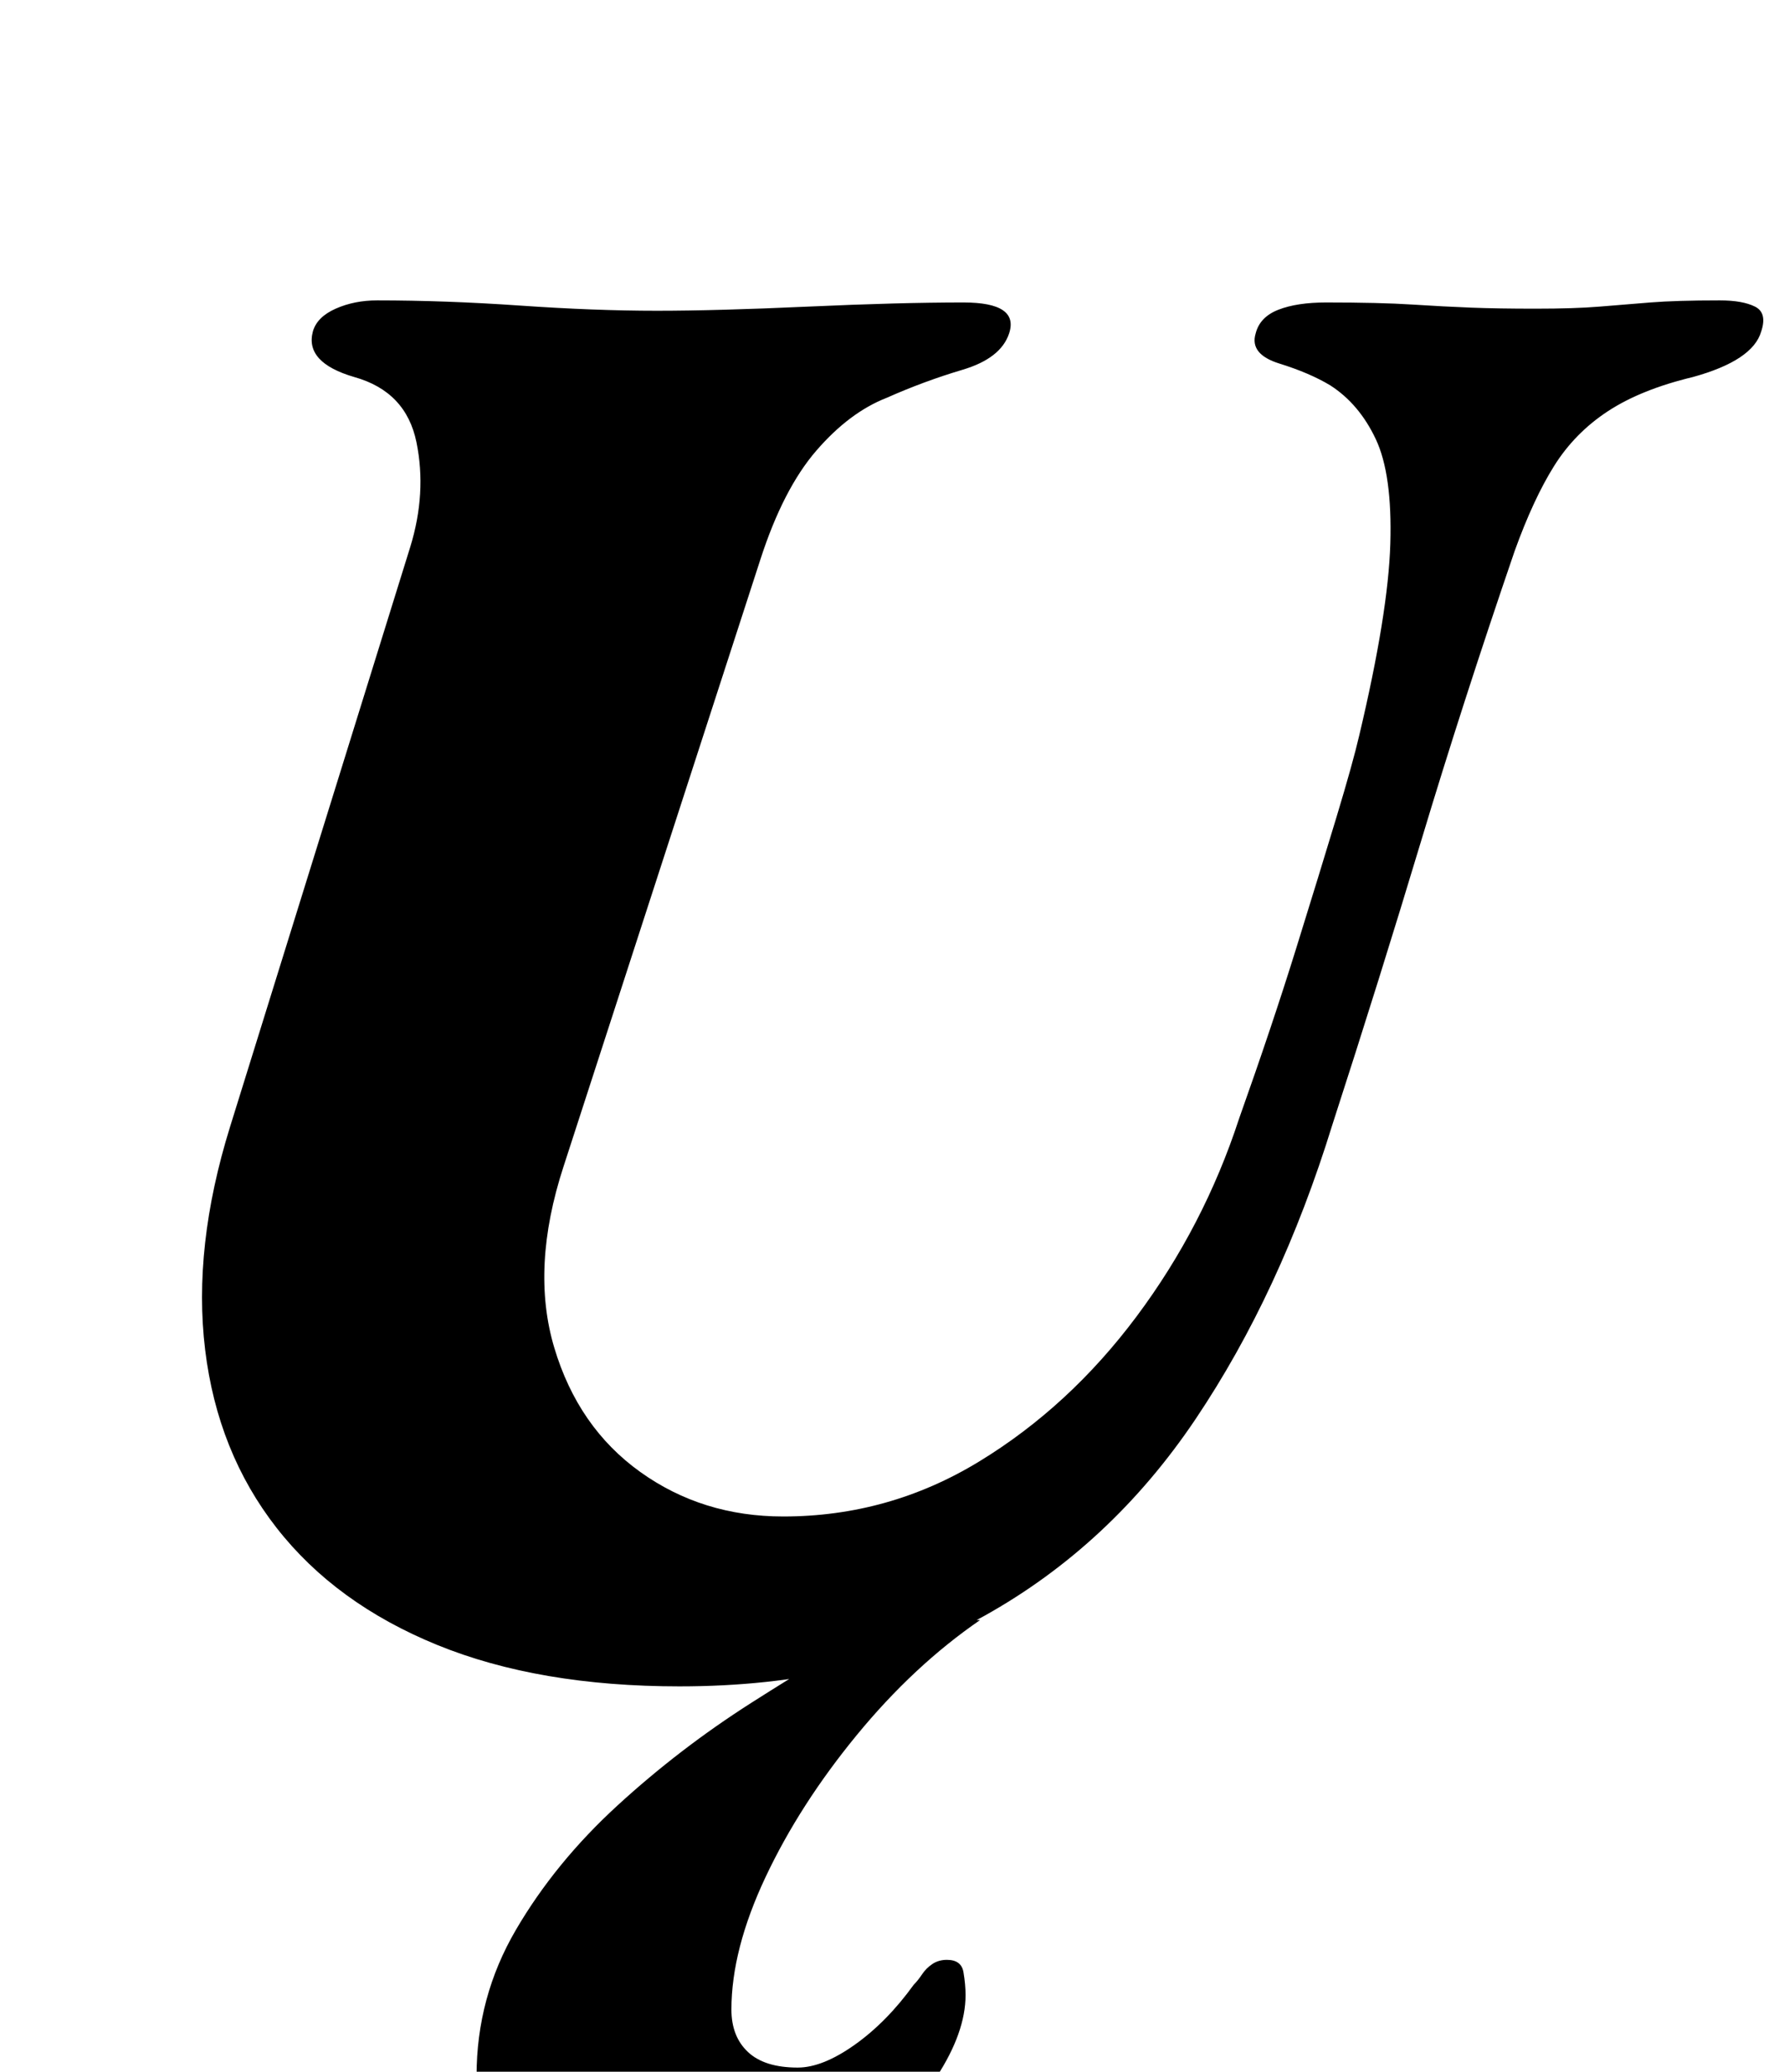 <?xml version="1.0" standalone="no"?>
<!DOCTYPE svg PUBLIC "-//W3C//DTD SVG 1.1//EN" "http://www.w3.org/Graphics/SVG/1.1/DTD/svg11.dtd" >
<svg xmlns="http://www.w3.org/2000/svg" xmlns:xlink="http://www.w3.org/1999/xlink" version="1.1" viewBox="-10 0 861 1000">
  <g transform="matrix(1 0 0 -1 0 800)">
   <path fill="currentColor"
d="M318 -14q-68 0 -117 20t-77.5 56.5t-34.5 86t12 107.5l87 280q8 26 3 50.5t-30 31.5q-24 7 -20 22q2 7 11 11t20 4q33 0 69 -2.5t66 -2.5q29 0 73 2t75 2q27 0 22 -15q-4 -12 -22.5 -17.5t-36.5 -13.5q-18 -7 -34 -25.5t-27 -52.5l-95 -293q-16 -49 -4.5 -87.5t41.5 -60
t69 -21.5q51 0 94.5 26.5t76 70t49.5 95.5q16 45 27.5 82t19.5 63.5t11 39.5q14 59 15 92.5t-7 50.5t-22 26q-10 6 -24.5 10.5t-11.5 14.5q2 8 11 11.5t23 3.5q26 0 41.5 -1t28.5 -1.5t31 -0.5q19 0 31 1t24.5 2t33.5 1q11 0 17 -3t3 -12q-4 -14 -33 -22q-25 -6 -41 -16.5
t-26 -26.5t-19 -41q-25 -73 -45 -139.5t-43 -137.5q-25 -81 -66 -142t-102 -95t-147 -34zM306 -287q-23 0 -43 13t-31.5 32.5t-11.5 39.5q0 38 19 70.5t49 60t64.5 49.5t66.5 40h44q-32 -22 -59.5 -55.5t-44 -68.5t-16.5 -64q0 -13 8 -20.5t24 -7.5q12 0 27.5 11t28.5 29
q2 2 4 5t5 5t7 2q7 0 8 -6t1 -11q0 -18 -14 -39.5t-36 -41t-48.5 -31.5t-51.5 -12z" />
  </g>

</svg>
